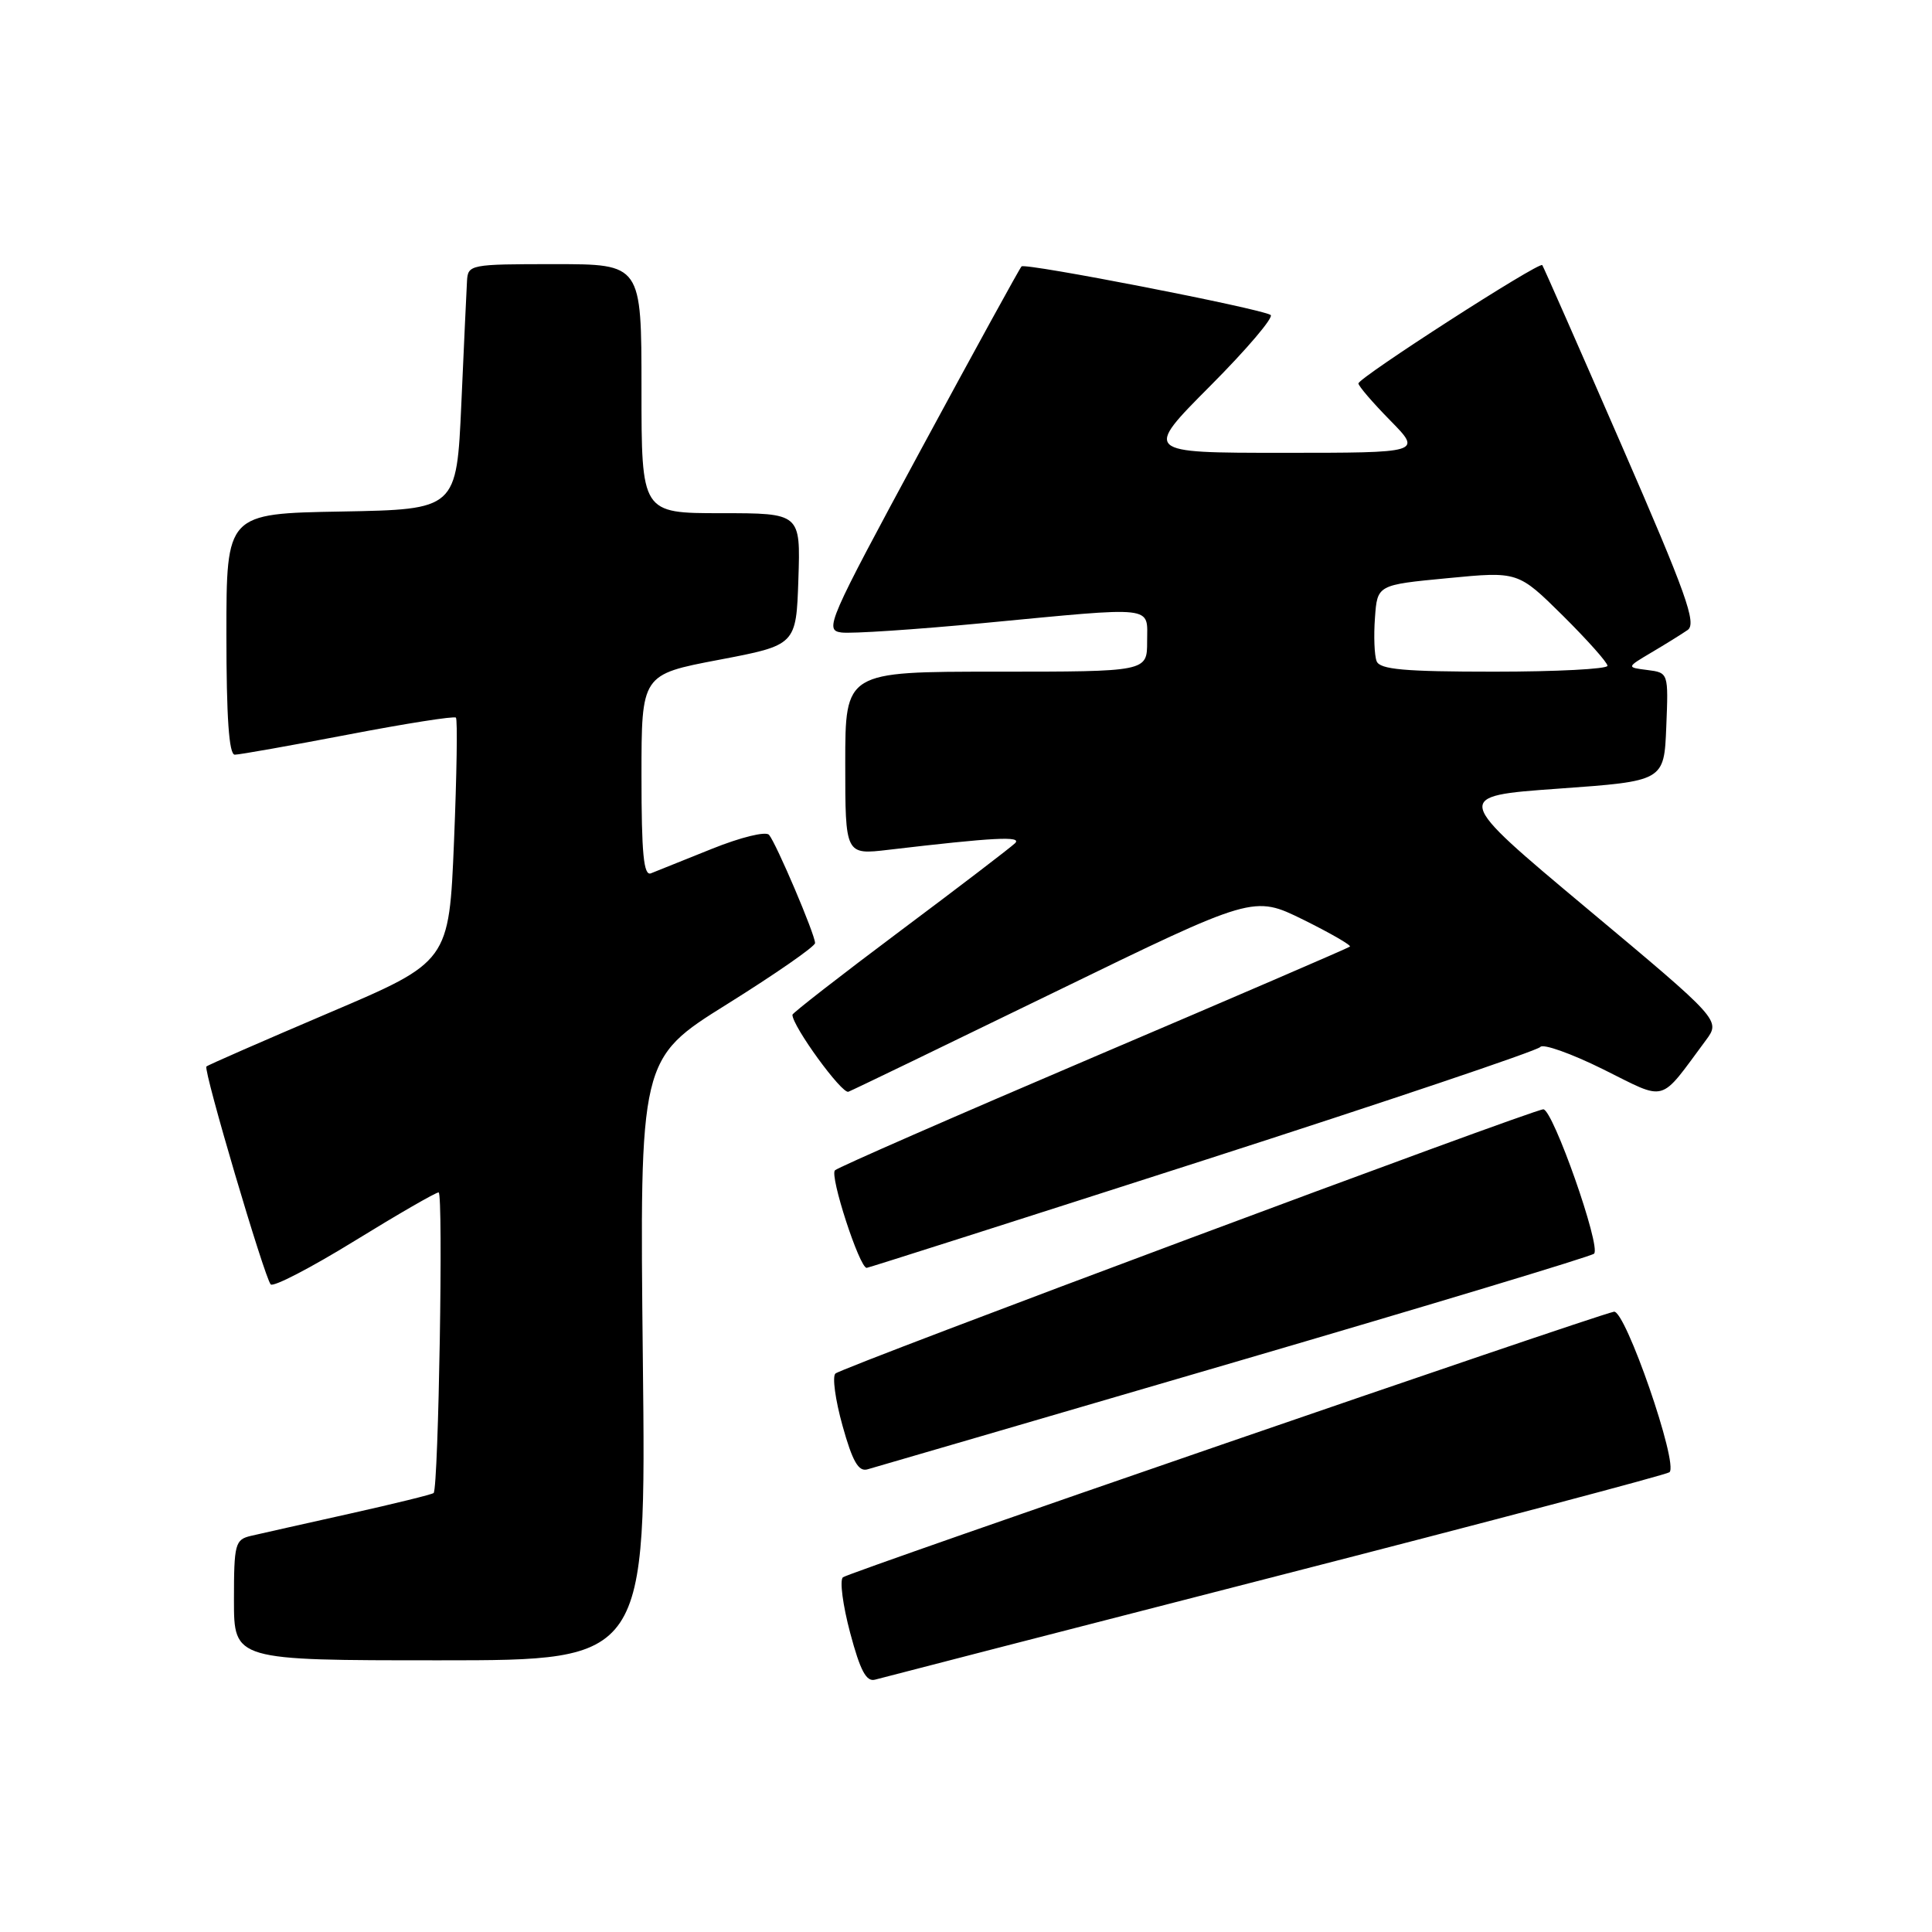 <?xml version="1.0" encoding="UTF-8" standalone="no"?>
<!DOCTYPE svg PUBLIC "-//W3C//DTD SVG 1.1//EN" "http://www.w3.org/Graphics/SVG/1.1/DTD/svg11.dtd" >
<svg xmlns="http://www.w3.org/2000/svg" xmlns:xlink="http://www.w3.org/1999/xlink" version="1.1" viewBox="0 0 256 256">
 <g >
 <path fill="currentColor"
d=" M 169.00 208.89 C 197.32 201.62 220.82 195.40 221.21 195.08 C 222.46 194.04 215.34 173.47 213.85 173.81 C 210.48 174.58 112.41 208.37 111.69 209.00 C 111.24 209.40 111.68 212.71 112.65 216.36 C 113.99 221.39 114.79 222.89 115.96 222.56 C 116.81 222.32 140.68 216.17 169.00 208.89 Z  M 85.18 180.15 C 84.75 140.29 84.75 140.29 96.37 133.04 C 102.77 129.04 108.00 125.41 108.00 124.96 C 108.00 123.82 102.84 111.71 101.90 110.62 C 101.47 110.12 98.12 110.95 94.32 112.48 C 90.57 113.99 86.94 115.45 86.25 115.72 C 85.29 116.10 85.00 113.13 85.00 102.80 C 85.00 89.38 85.00 89.38 95.25 87.43 C 105.50 85.48 105.50 85.48 105.79 76.74 C 106.08 68.00 106.08 68.00 95.54 68.00 C 85.00 68.00 85.00 68.00 85.00 51.50 C 85.00 35.00 85.00 35.00 73.50 35.00 C 62.28 35.00 62.00 35.05 61.88 37.25 C 61.81 38.49 61.47 45.80 61.13 53.50 C 60.50 67.50 60.50 67.50 45.25 67.78 C 30.00 68.05 30.00 68.05 30.00 84.03 C 30.00 95.04 30.34 100.00 31.11 100.00 C 31.72 100.00 38.47 98.80 46.11 97.34 C 53.76 95.87 60.19 94.86 60.41 95.09 C 60.64 95.31 60.52 102.69 60.16 111.47 C 59.50 127.44 59.50 127.44 43.59 134.21 C 34.84 137.94 27.53 141.13 27.35 141.32 C 26.91 141.75 35.04 169.27 35.87 170.19 C 36.22 170.57 41.21 167.98 46.96 164.44 C 52.71 160.90 57.73 158.00 58.12 158.00 C 58.76 158.00 58.11 197.06 57.46 197.83 C 57.30 198.01 52.30 199.24 46.34 200.57 C 40.38 201.90 34.49 203.22 33.25 203.51 C 31.15 204.00 31.00 204.57 31.00 212.02 C 31.00 220.00 31.00 220.00 58.31 220.00 C 85.62 220.00 85.62 220.00 85.18 180.15 Z  M 163.50 180.52 C 189.35 172.96 210.83 166.48 211.22 166.12 C 212.19 165.23 205.78 147.02 204.50 146.99 C 203.20 146.96 111.75 181.10 110.70 182.00 C 110.26 182.38 110.68 185.49 111.64 188.92 C 112.95 193.63 113.75 195.03 114.93 194.70 C 115.79 194.46 137.65 188.08 163.50 180.52 Z  M 159.35 153.80 C 183.63 145.98 203.77 139.20 204.10 138.73 C 204.43 138.26 208.17 139.58 212.41 141.68 C 221.00 145.94 219.76 146.29 226.03 137.85 C 228.00 135.19 228.00 135.19 210.25 120.35 C 192.50 105.50 192.50 105.50 206.50 104.50 C 220.50 103.50 220.50 103.50 220.79 96.32 C 221.08 89.14 221.08 89.14 218.29 88.78 C 215.50 88.43 215.50 88.43 218.82 86.46 C 220.65 85.38 222.81 84.04 223.62 83.48 C 224.85 82.63 223.44 78.68 214.86 58.98 C 209.24 46.07 204.51 35.33 204.36 35.13 C 203.98 34.61 180.00 50.05 180.00 50.81 C 180.00 51.15 181.89 53.35 184.21 55.71 C 188.42 60.00 188.42 60.00 169.98 60.00 C 151.54 60.00 151.54 60.00 160.38 51.12 C 165.24 46.24 168.83 42.01 168.36 41.73 C 166.94 40.86 135.86 34.81 135.36 35.30 C 135.11 35.55 129.10 46.50 122.00 59.63 C 109.67 82.45 109.20 83.51 111.50 83.81 C 112.82 83.98 121.29 83.42 130.32 82.56 C 153.43 80.36 152.00 80.20 152.00 85.00 C 152.00 89.00 152.00 89.00 132.00 89.00 C 112.00 89.00 112.00 89.00 112.00 101.14 C 112.00 113.28 112.00 113.28 117.75 112.60 C 131.69 110.96 135.48 110.76 134.50 111.73 C 133.95 112.27 127.09 117.52 119.25 123.38 C 111.41 129.25 105.00 134.24 105.00 134.46 C 105.00 135.98 111.56 145.00 112.42 144.66 C 113.02 144.43 125.34 138.47 139.81 131.43 C 166.11 118.63 166.11 118.63 172.68 121.86 C 176.28 123.64 179.07 125.25 178.87 125.43 C 178.67 125.61 163.43 132.18 145.00 140.03 C 126.57 147.89 111.11 154.65 110.64 155.07 C 109.89 155.73 113.88 168.00 114.84 168.00 C 115.04 168.00 135.07 161.61 159.35 153.80 Z  M 182.41 87.61 C 182.11 86.85 182.01 84.26 182.19 81.86 C 182.50 77.50 182.50 77.50 191.83 76.61 C 201.15 75.71 201.15 75.71 207.08 81.57 C 210.33 84.80 213.00 87.79 213.00 88.22 C 213.00 88.65 206.24 89.00 197.97 89.00 C 186.08 89.00 182.83 88.71 182.41 87.61 Z "/>
</g>
</svg>
